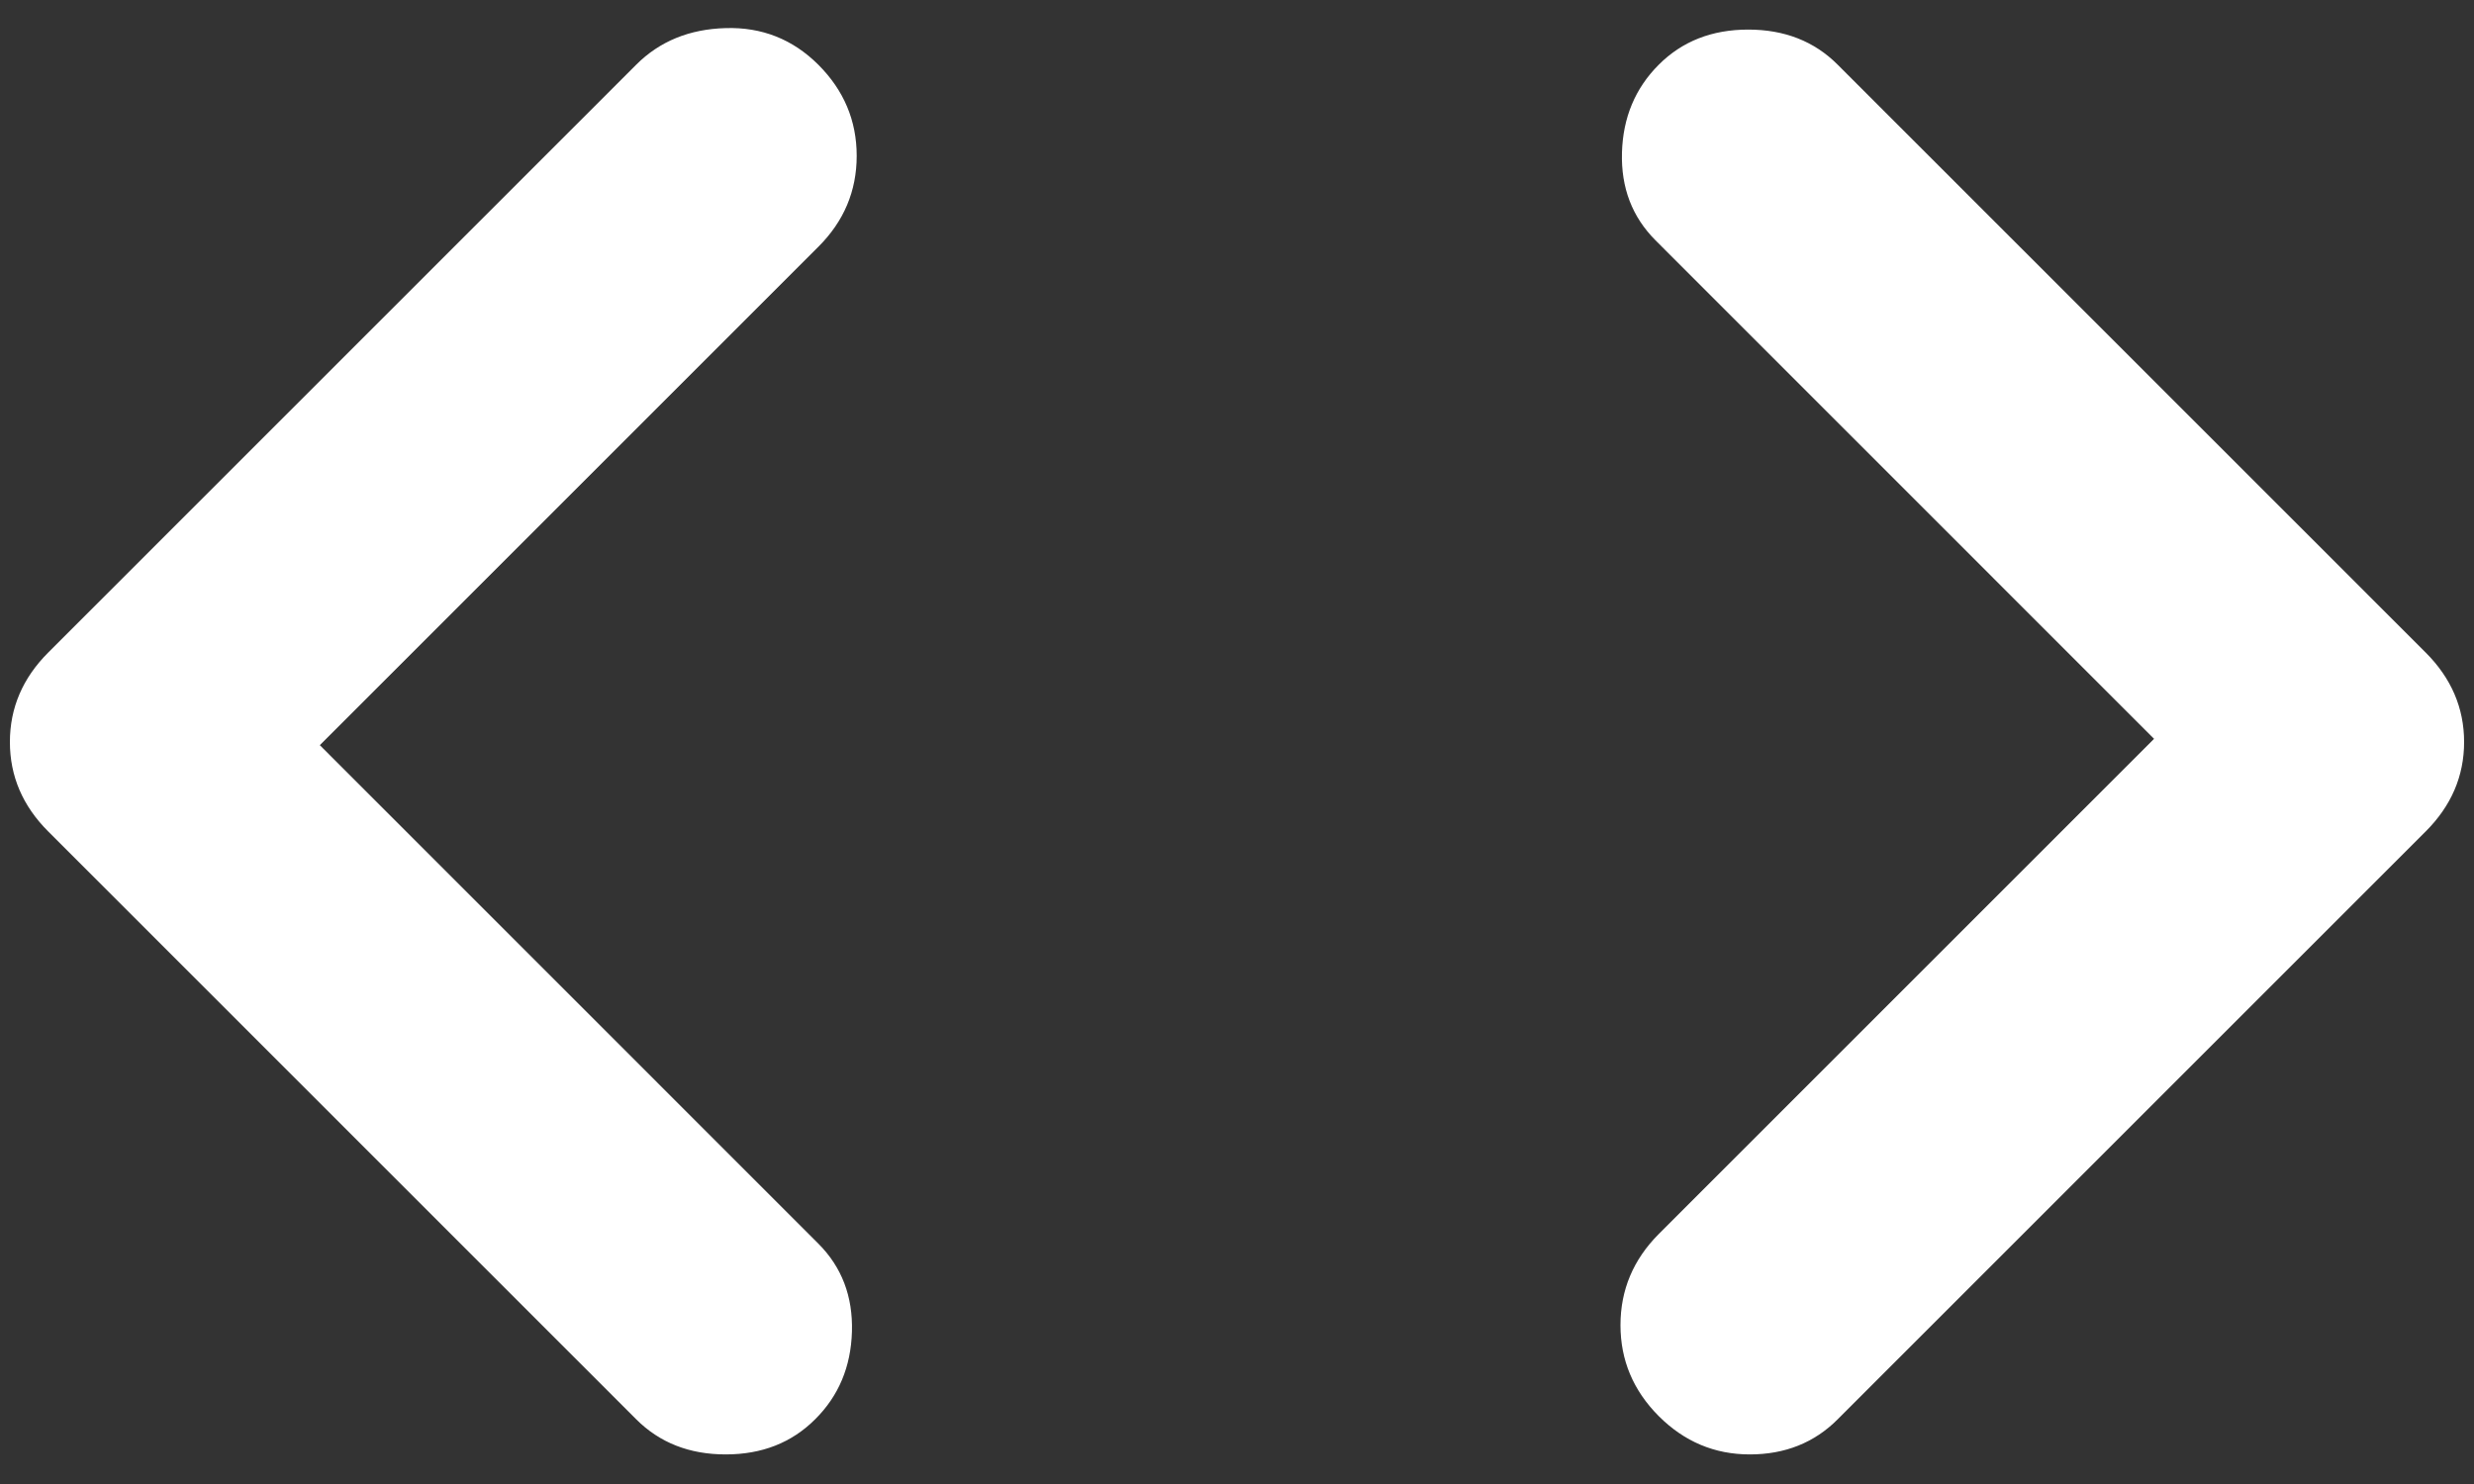 <svg width="25" height="15" viewBox="0 0 25 15" fill="none" xmlns="http://www.w3.org/2000/svg">
<rect x="0" y="0" width="25" height="15" fill="#333333" stroke="none"/>
<path d="M18.57 14.346C18.334 14.583 18.037 14.701 17.682 14.701C17.326 14.701 17.02 14.572 16.762 14.314C16.504 14.055 16.375 13.749 16.375 13.394C16.375 13.039 16.504 12.732 16.762 12.473L21.767 7.468L16.73 2.43C16.493 2.193 16.38 1.898 16.39 1.543C16.4 1.188 16.524 0.892 16.762 0.654C16.999 0.417 17.3 0.299 17.666 0.299C18.032 0.299 18.334 0.417 18.57 0.654L24.512 6.596C24.77 6.854 24.9 7.156 24.9 7.5C24.9 7.845 24.77 8.146 24.512 8.404L18.57 14.346ZM6.429 14.346L0.487 8.404C0.229 8.146 0.1 7.845 0.1 7.5C0.1 7.156 0.229 6.854 0.487 6.596L6.429 0.654C6.666 0.417 6.967 0.294 7.333 0.284C7.699 0.273 8.011 0.397 8.269 0.654C8.528 0.913 8.657 1.22 8.657 1.575C8.657 1.931 8.528 2.237 8.269 2.495L3.232 7.532L8.269 12.57C8.506 12.807 8.619 13.103 8.609 13.459C8.599 13.814 8.475 14.11 8.237 14.346C8 14.583 7.699 14.701 7.333 14.701C6.967 14.701 6.666 14.583 6.429 14.346Z" fill="white"/>
</svg>
